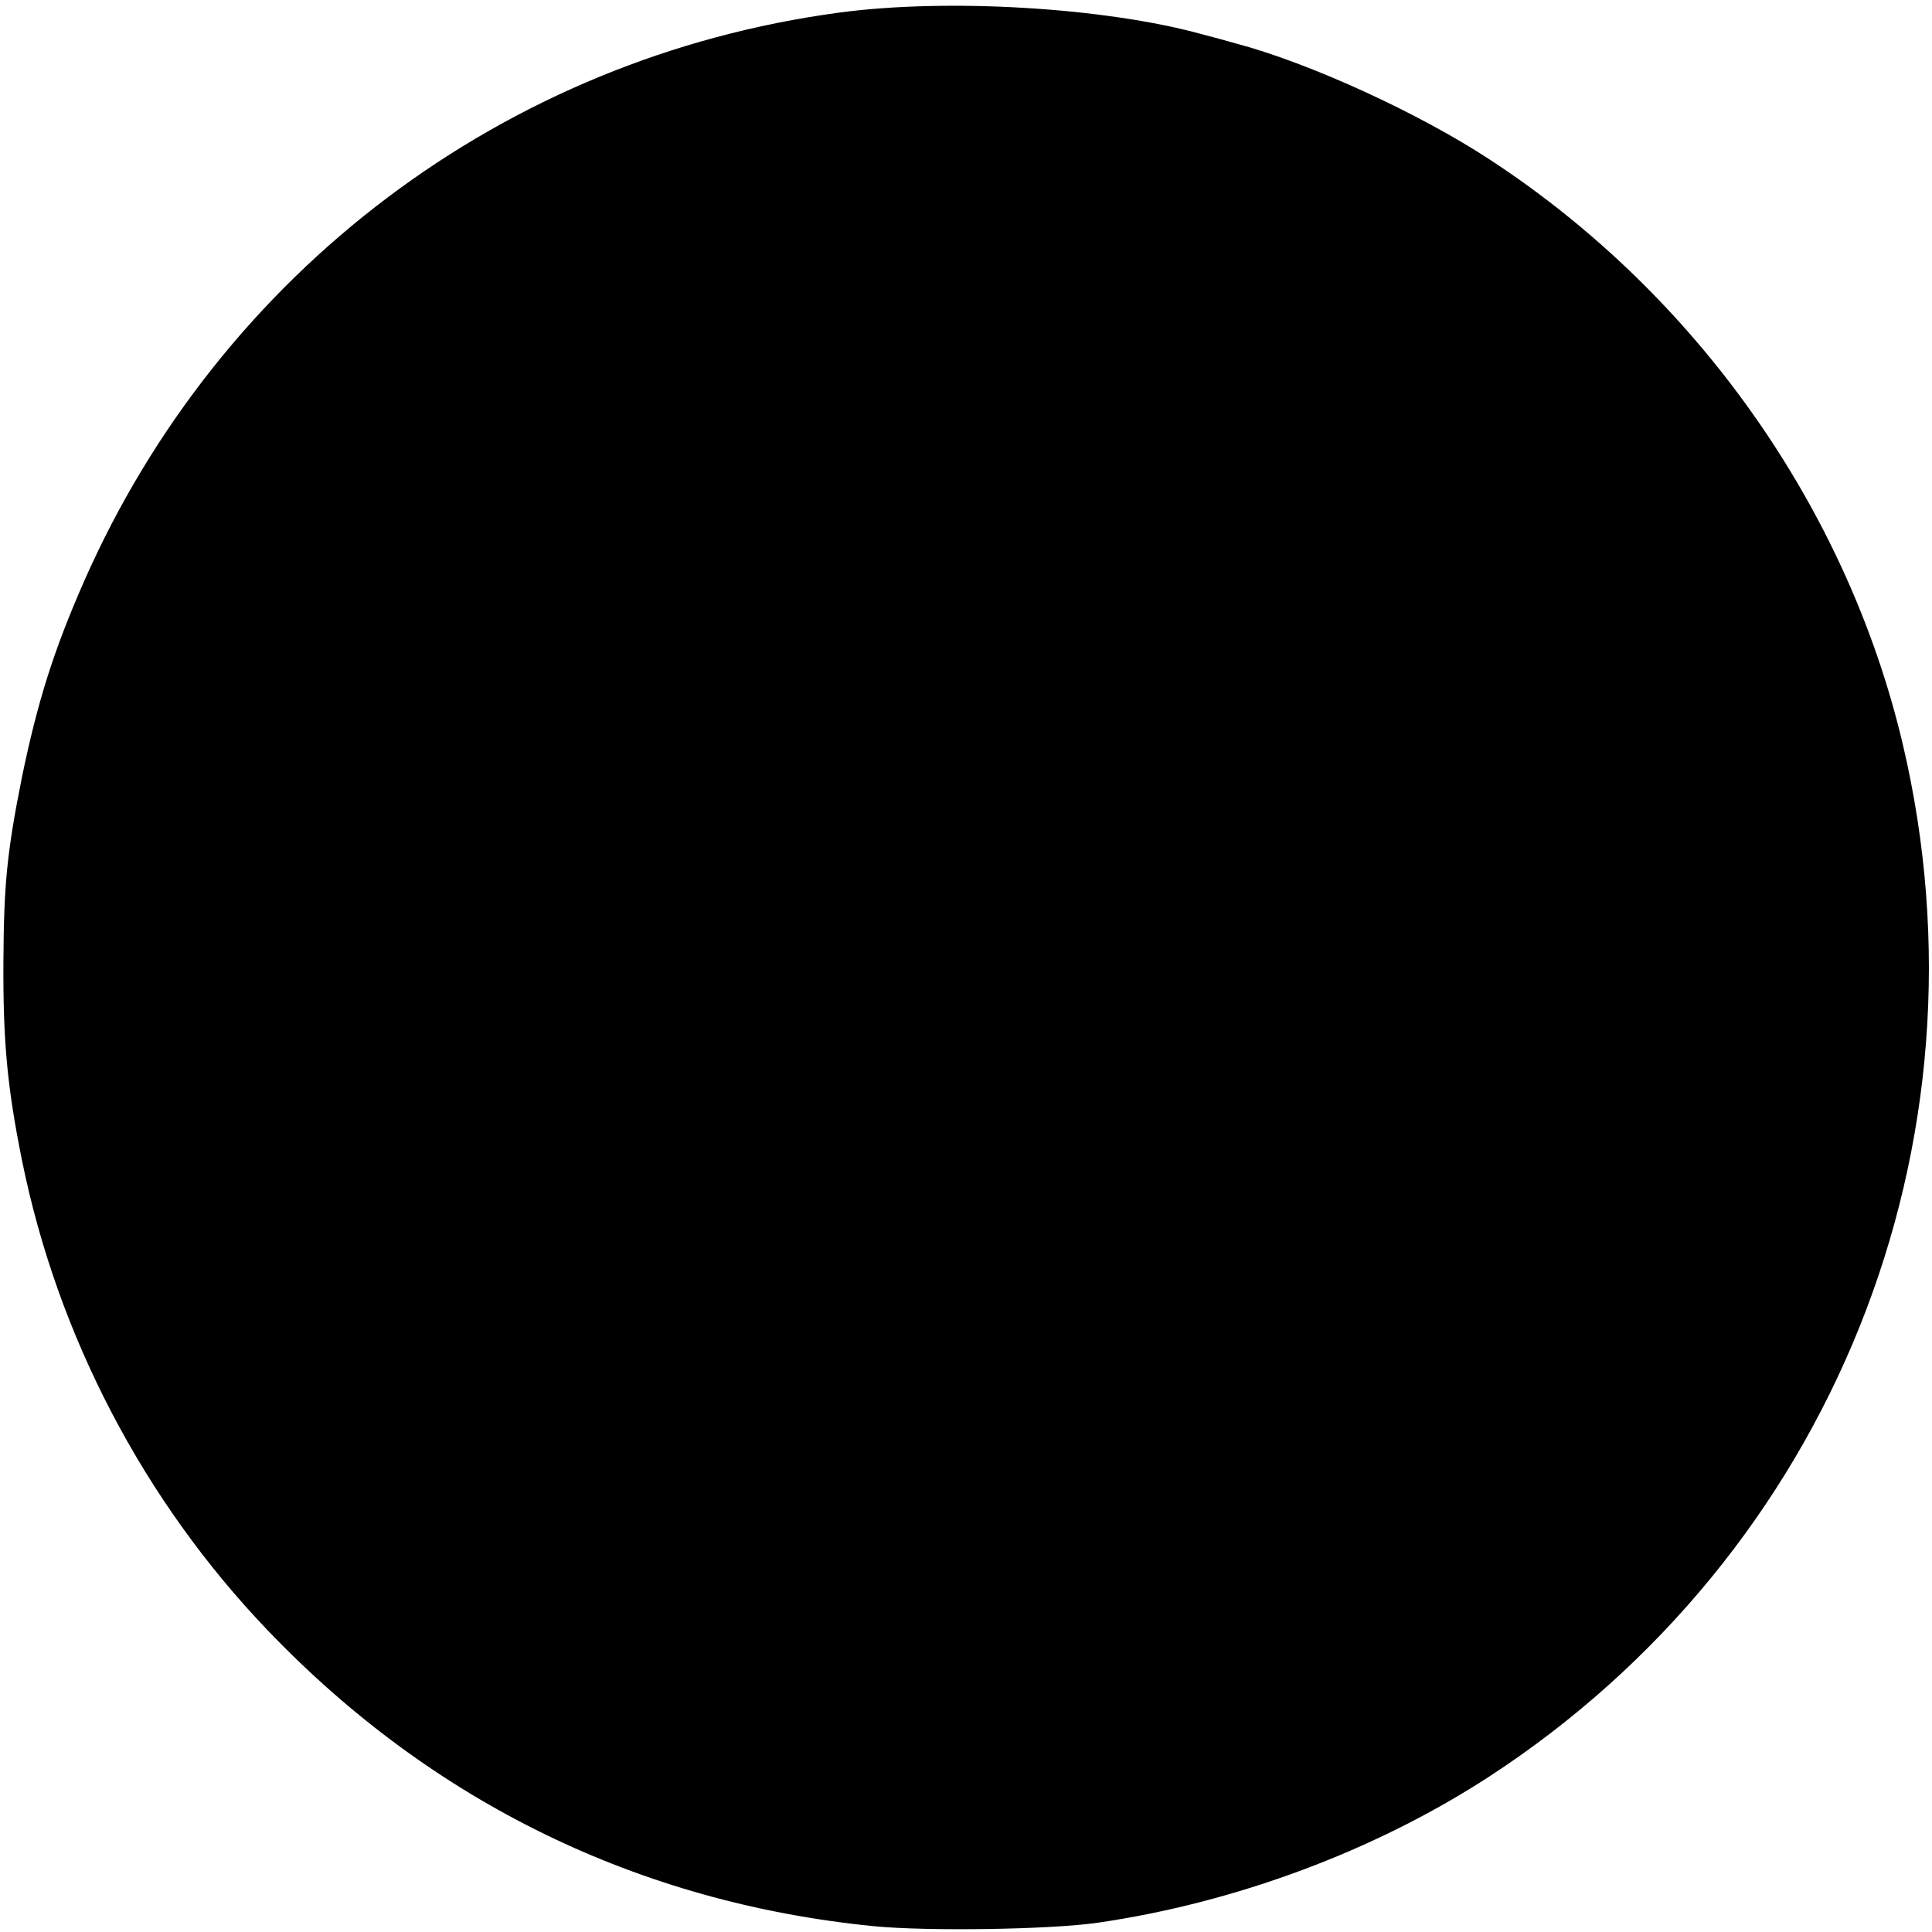 <svg version="1" xmlns="http://www.w3.org/2000/svg" width="528" height="528" viewBox="0 0 396 396"><path d="M171.9 2.6C103.5 11.8 45.3 55.6 17.3 119c-6.3 14.3-9.6 24.8-12.8 40.3-3.1 15.5-3.7 22-3.8 37.6-.1 16.6.8 26 3.8 40.9 7.3 36.1 25 69.9 50.4 96.4 33.7 35.2 76 55.8 124.1 60.6 11.2 1.1 36.3.7 46-.7 28.2-4.1 56.7-14.7 80-29.8 70.5-45.8 104.3-130 85-211.8-11.4-48.3-42.2-92-84.5-119.7-14.6-9.6-37.1-19.9-52.2-23.9-1.8-.5-5-1.4-7-1.9-20-5.5-52.3-7.4-74.4-4.4z"/></svg>